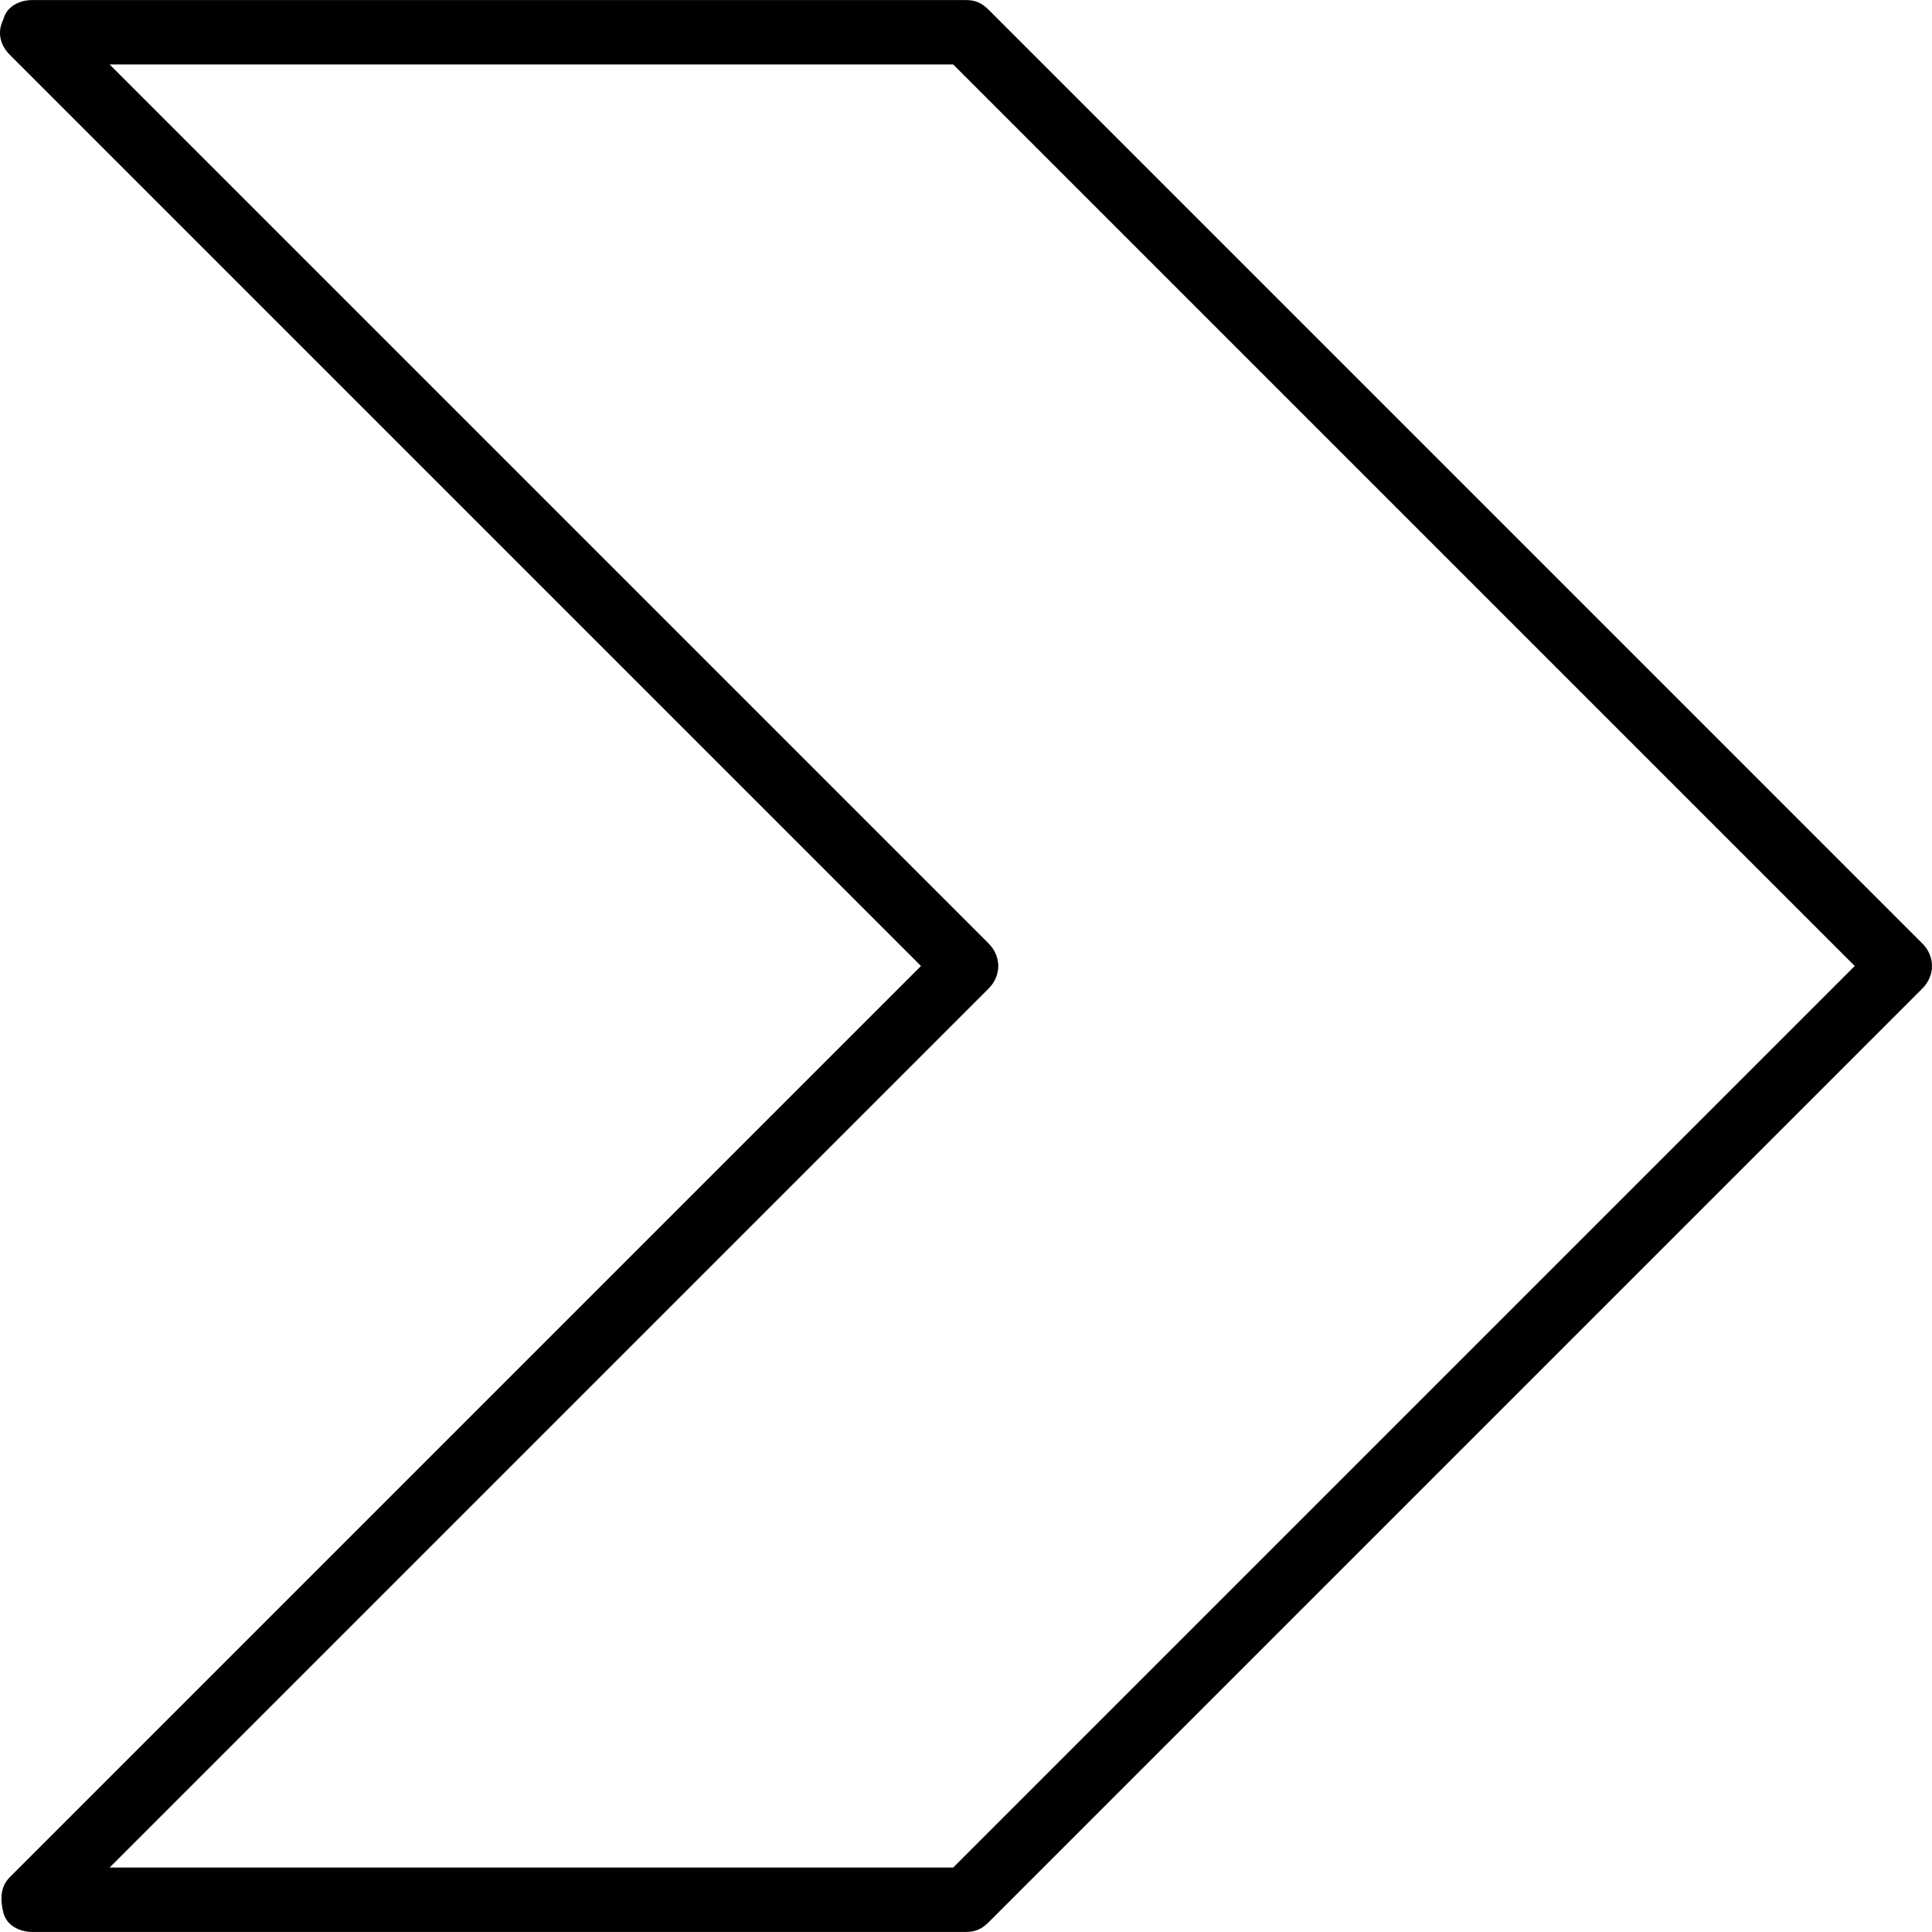 <?xml version="1.0" encoding="iso-8859-1"?>
<!-- Uploaded to: SVG Repo, www.svgrepo.com, Generator: SVG Repo Mixer Tools -->
<svg fill="currentColor" height="80" width="80" version="1.1" id="Layer_1" xmlns="http://www.w3.org/2000/svg" xmlns:xlink="http://www.w3.org/1999/xlink" 
	 viewBox="0 0 512.035 512.035" xml:space="preserve">
<g>
	<g>
		<path d="M509.475,250.044L262.008,2.577c-1.707-1.707-3.413-2.56-5.973-2.56H8.568c-3.413,0-6.827,1.707-7.68,5.12
			c-1.707,3.413-0.853,6.827,1.707,9.387l241.493,241.493L2.595,497.511c-2.56,2.56-2.56,5.973-1.707,9.387
			c0.853,3.413,4.267,5.12,7.68,5.12h247.467c2.56,0,4.267-0.853,5.973-2.56l247.467-247.467
			C512.888,258.577,512.888,253.457,509.475,250.044z M252.621,494.951H29.048l232.96-232.96c3.413-3.413,3.413-8.533,0-11.947
			L29.048,17.084h223.573l238.933,238.933L252.621,494.951z"/>
	</g>
</g>
</svg>